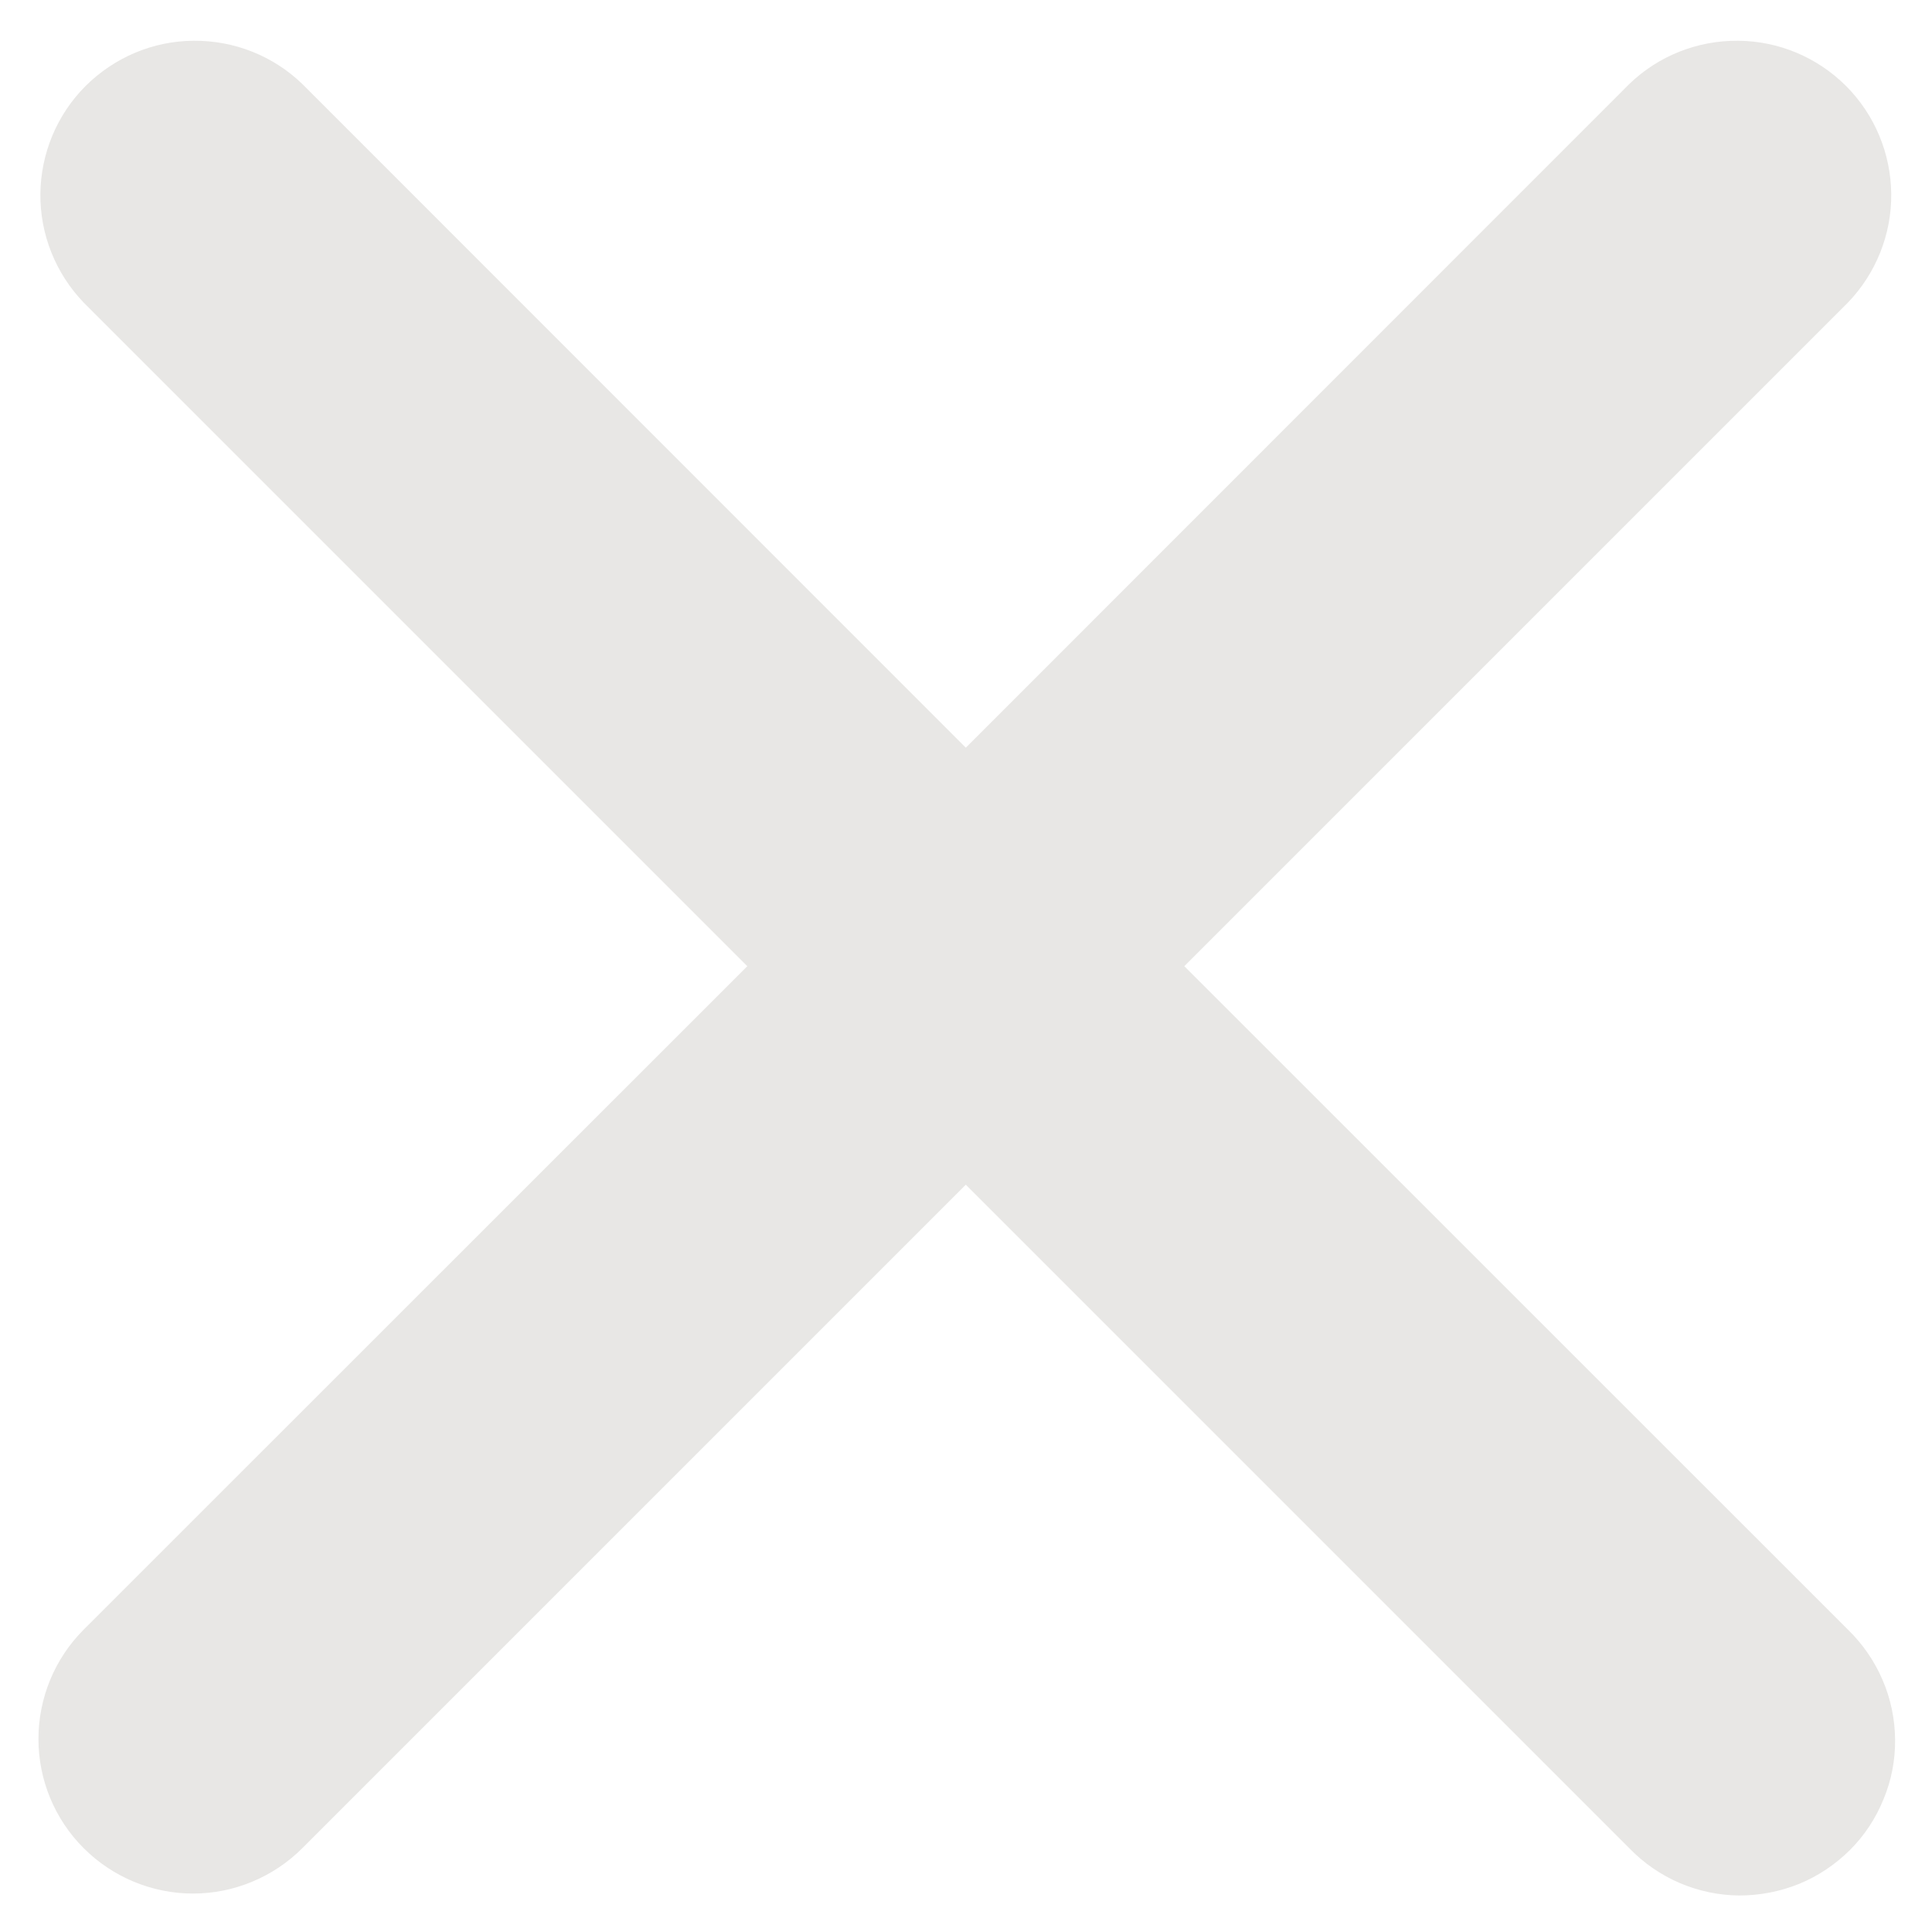 <svg width="10" height="10" viewBox="0 0 10 10" fill="none" xmlns="http://www.w3.org/2000/svg">
<path fill-rule="evenodd" clip-rule="evenodd" d="M0.433 9.566C0.583 9.716 0.787 9.801 0.999 9.801C1.211 9.801 1.415 9.716 1.565 9.566L4.999 6.132L8.433 9.566C8.507 9.643 8.596 9.704 8.693 9.746C8.791 9.788 8.896 9.81 9.002 9.811C9.108 9.811 9.213 9.791 9.312 9.751C9.41 9.711 9.499 9.651 9.575 9.576C9.65 9.501 9.709 9.412 9.749 9.313C9.79 9.215 9.81 9.11 9.809 9.004C9.808 8.897 9.786 8.792 9.744 8.695C9.702 8.597 9.641 8.509 9.565 8.435L6.13 5.001L9.565 1.566C9.71 1.415 9.791 1.213 9.789 1.004C9.787 0.794 9.703 0.593 9.555 0.445C9.407 0.297 9.206 0.212 8.996 0.211C8.786 0.209 8.584 0.289 8.433 0.435L4.999 3.87L1.565 0.435C1.414 0.289 1.212 0.209 1.002 0.211C0.792 0.212 0.592 0.297 0.443 0.445C0.295 0.593 0.211 0.794 0.209 1.004C0.207 1.213 0.288 1.415 0.433 1.566L3.868 5.001L0.433 8.435C0.283 8.585 0.199 8.789 0.199 9.001C0.199 9.213 0.283 9.416 0.433 9.566Z" fill="#E8E7E5"/>
</svg>
